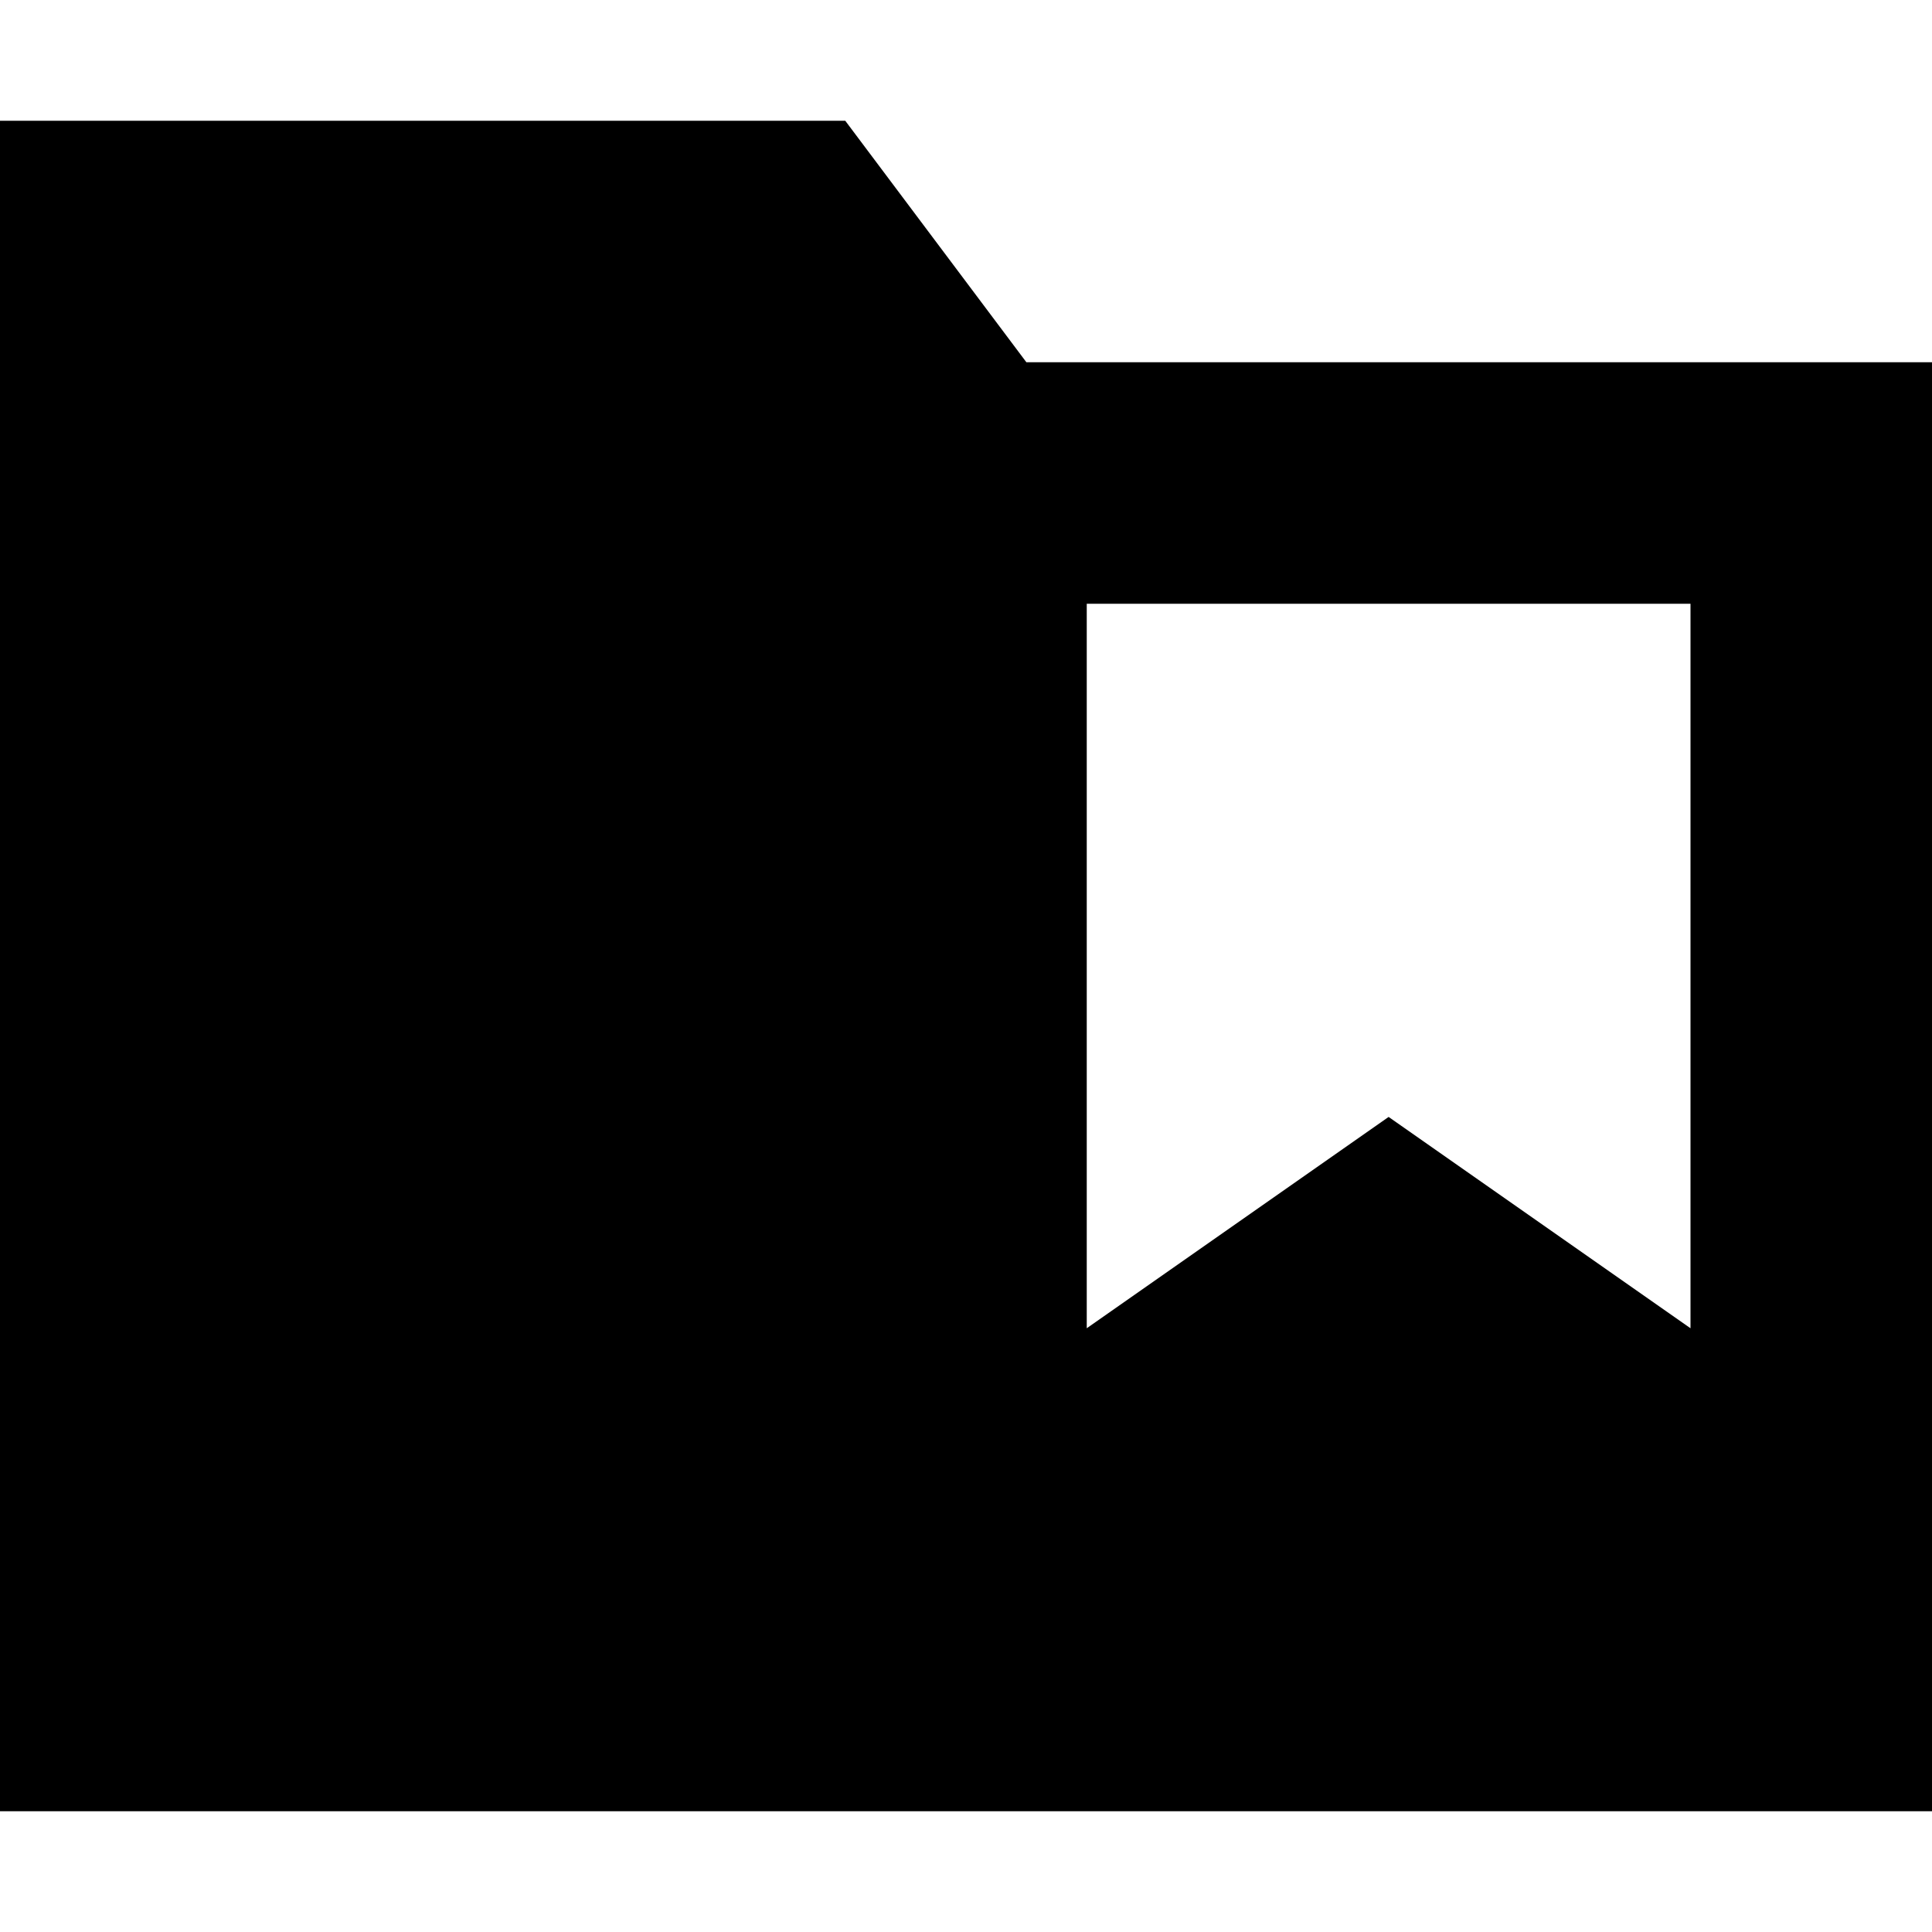 <svg xmlns="http://www.w3.org/2000/svg" viewBox="0 0 512 512" fill="currentColor" class="svgBox" id="folder-bookmark-b-t"><path d="M512 480H0V32H224l48 64H512V480zM288 160V352l80-56 80 56V160H288z"/></svg>